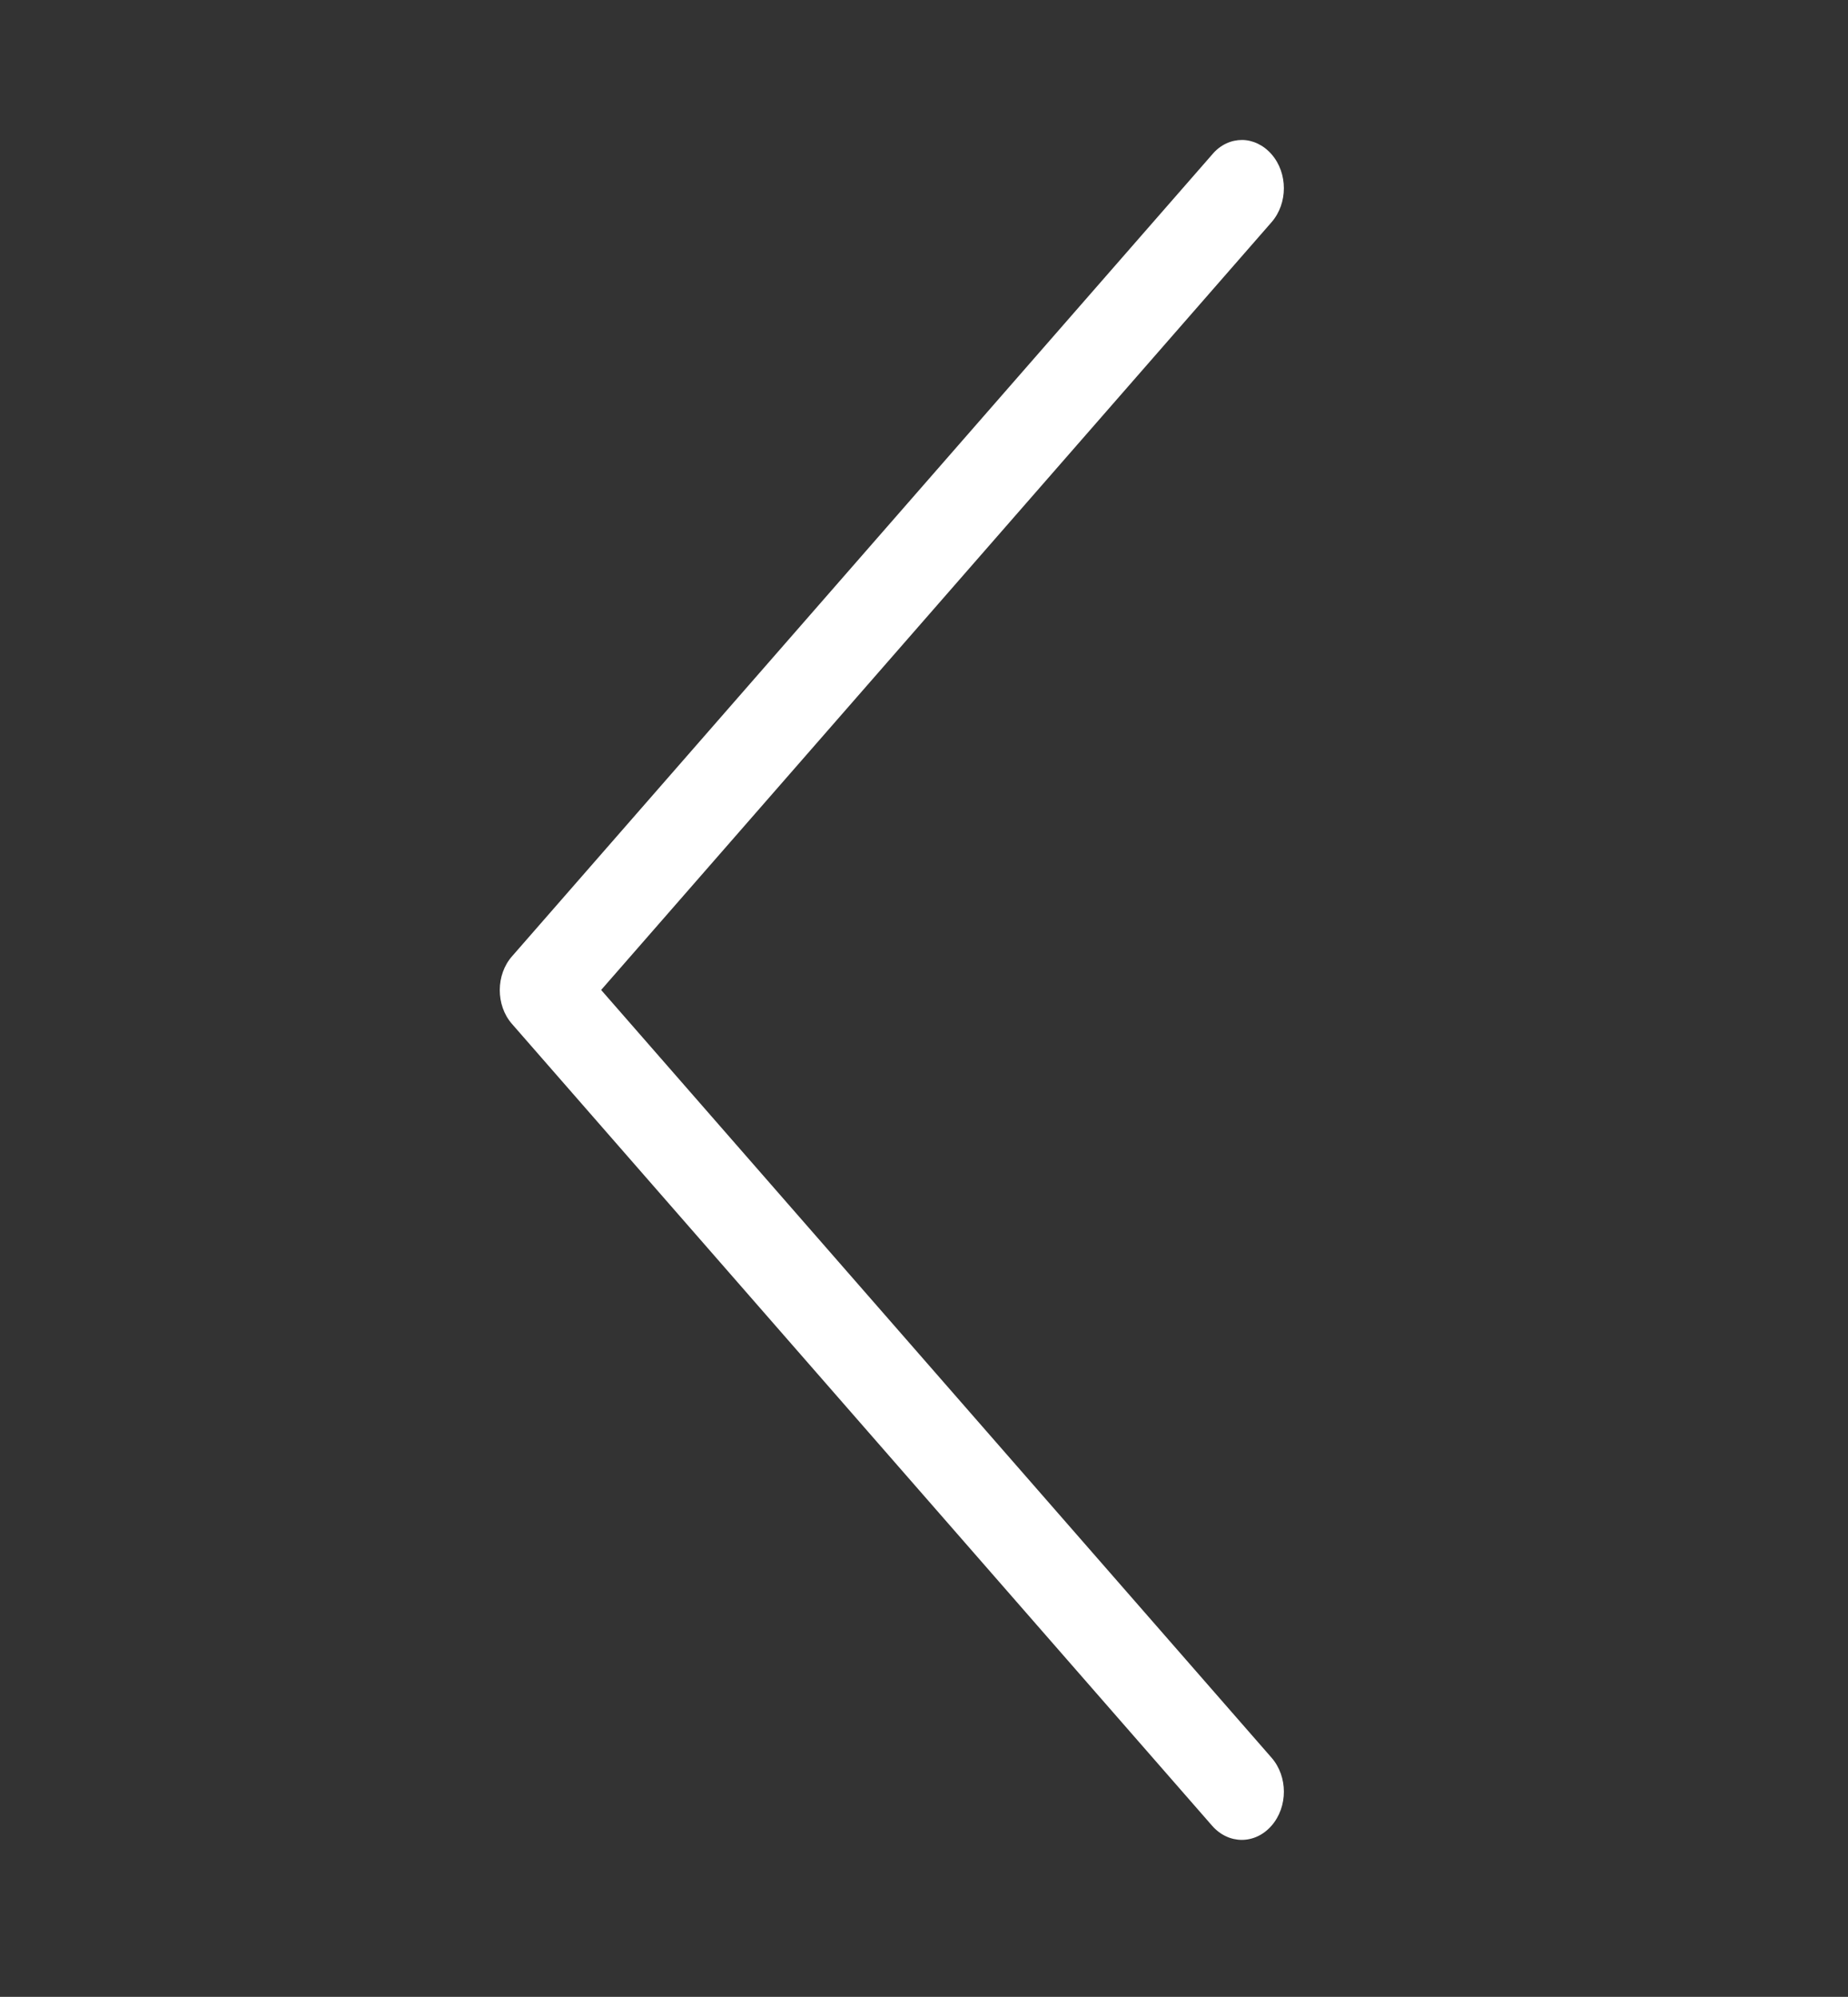 <?xml version="1.0" encoding="utf-8"?>
<!-- Generator: Adobe Illustrator 16.0.0, SVG Export Plug-In . SVG Version: 6.00 Build 0)  -->
<!DOCTYPE svg PUBLIC "-//W3C//DTD SVG 1.1//EN" "http://www.w3.org/Graphics/SVG/1.1/DTD/svg11.dtd">
<svg version="1.1" id="Capa_1" xmlns="http://www.w3.org/2000/svg" xmlns:xlink="http://www.w3.org/1999/xlink" x="0px" y="0px"
	 width="249px" height="269px" viewBox="0 -49.5 249 269" enable-background="new 0 -49.5 249 269" xml:space="preserve">
<rect x="0" y="-49.5" width="249" height="269" fill="#333333" stroke="none"/>
<g>
	<path fill="#FFFFFF" d="M68.972,88.42l94.346,108.027c2.223,2.542,5.784,2.542,8.007,0c2.221-2.544,2.221-6.623,0-9.167
		L80.998,83.86l90.325-103.42c2.221-2.543,2.221-6.623,0-9.166c-1.091-1.248-2.558-1.92-3.982-1.92s-2.892,0.625-3.981,1.92
		L69.014,79.301C66.789,81.798,66.789,85.925,68.972,88.42z"/>
</g>
</svg>
